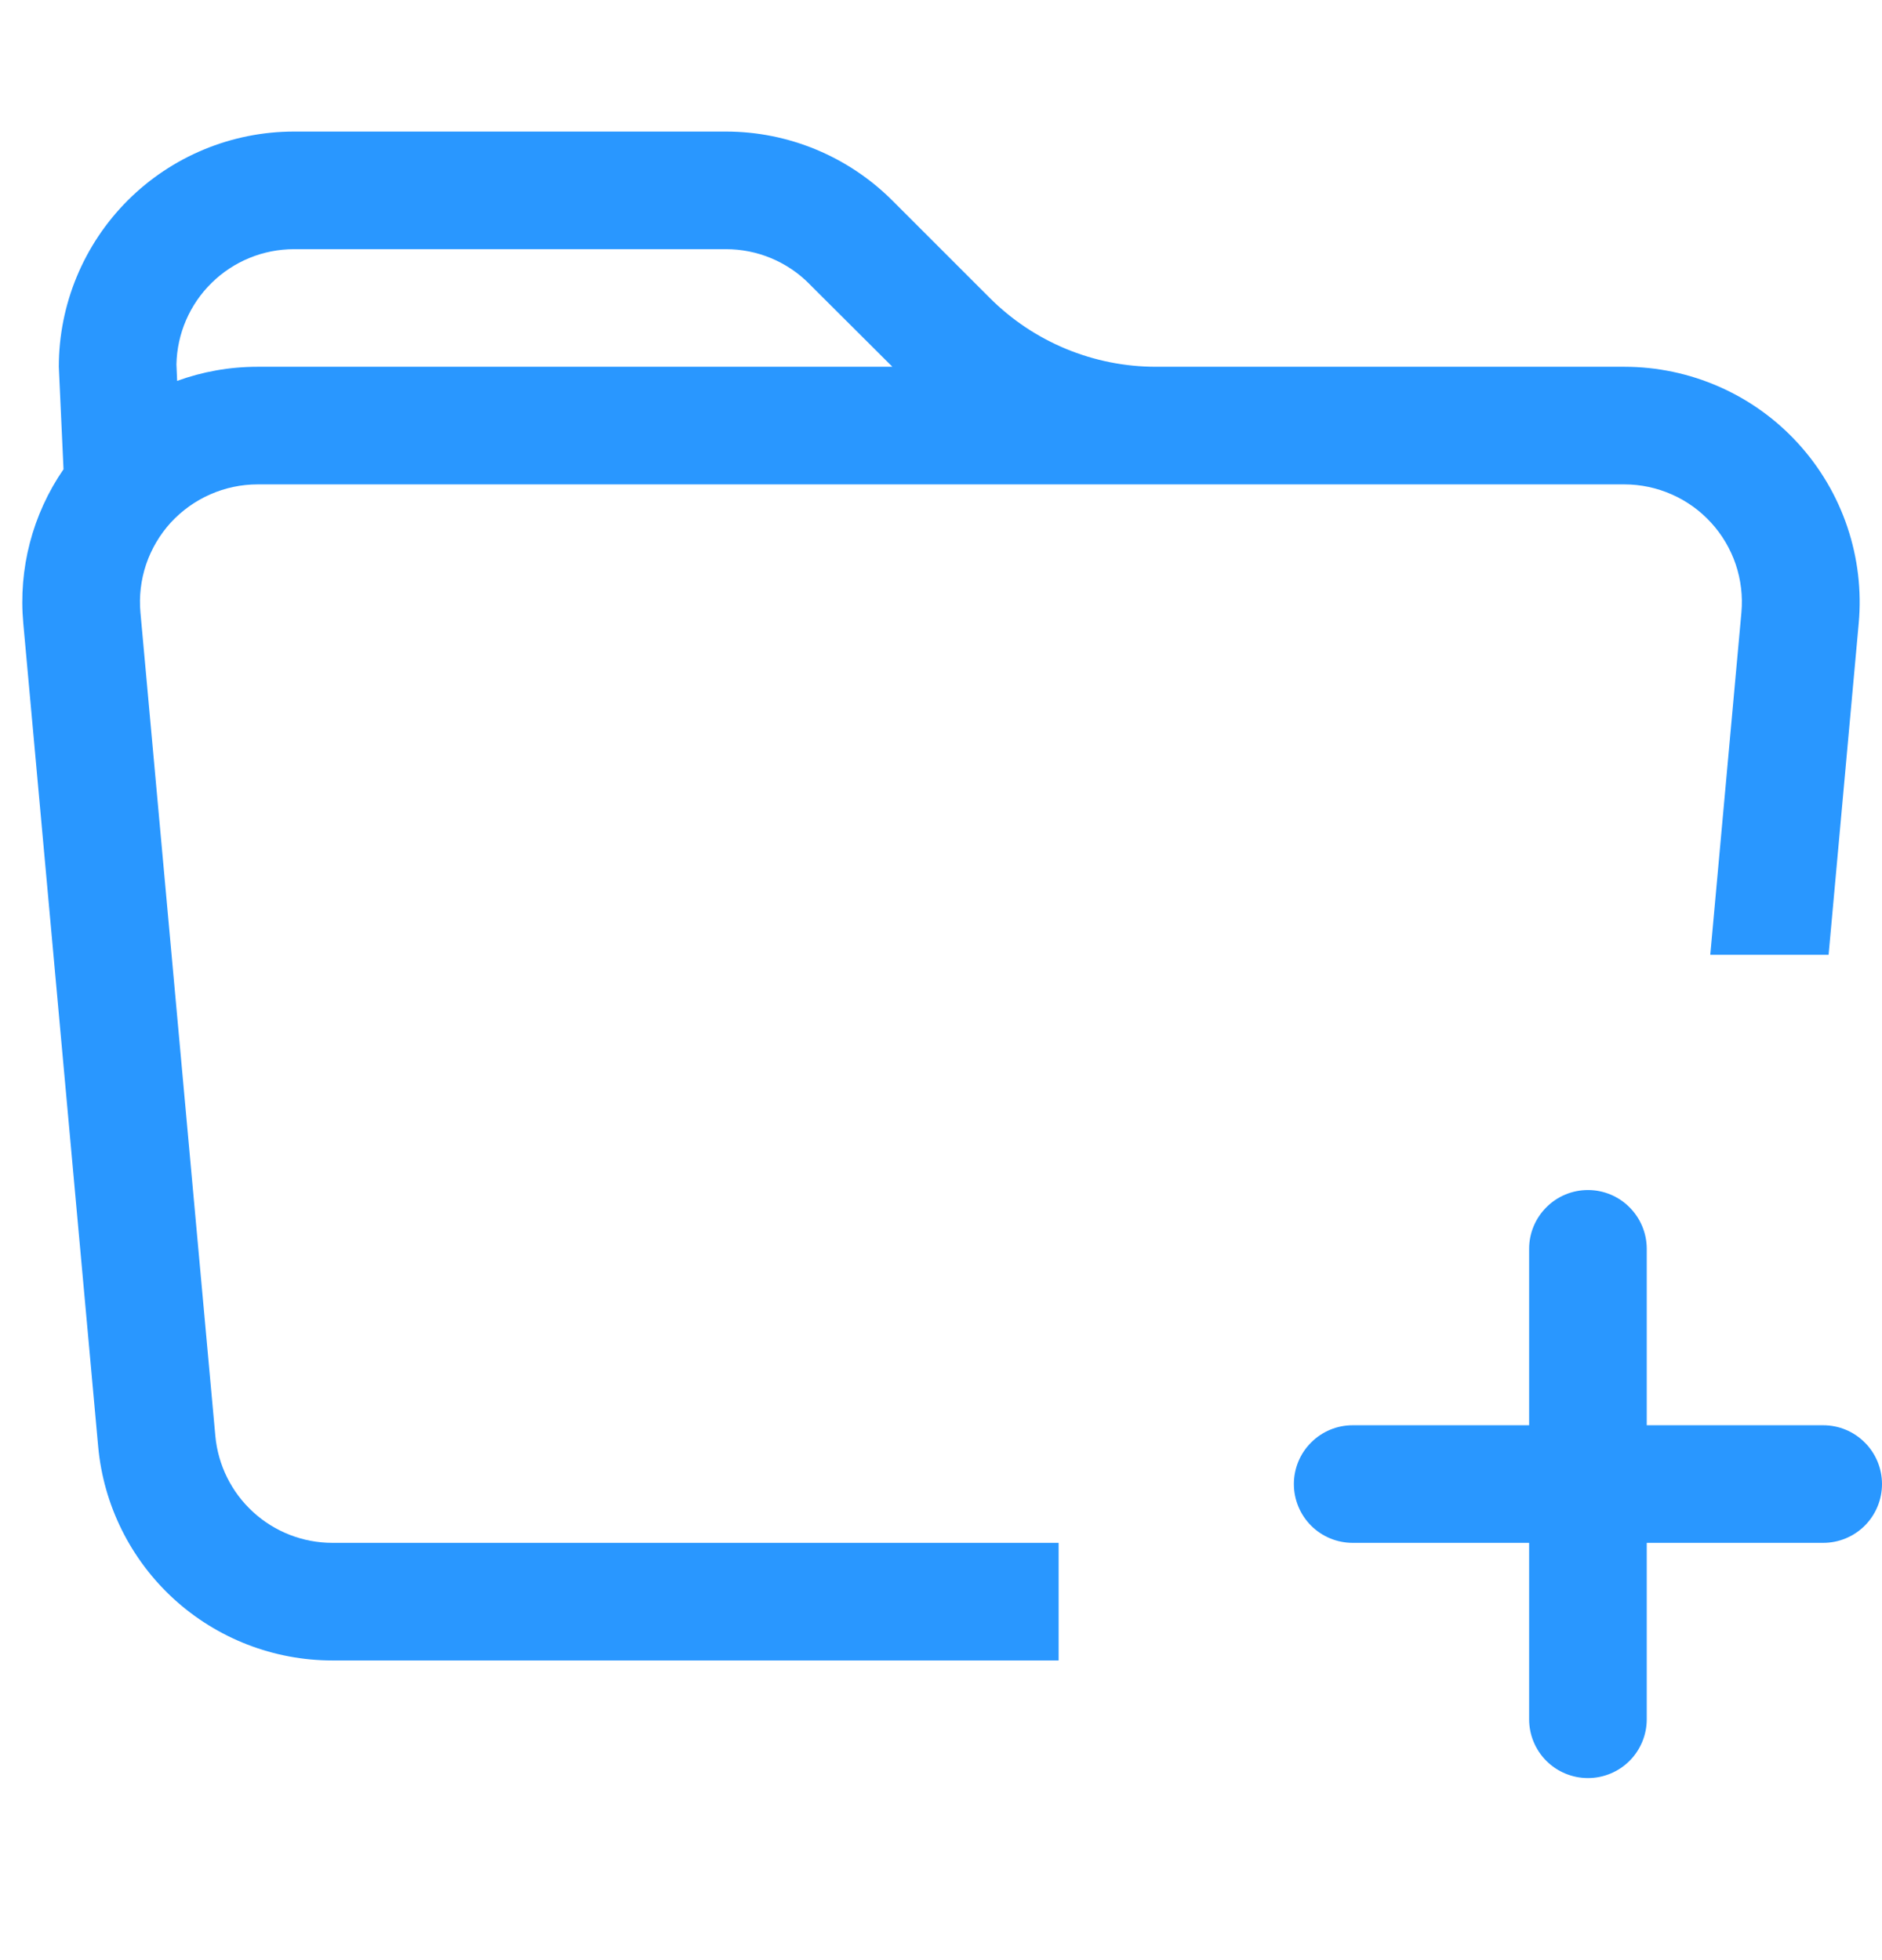 <svg width="24" height="25" viewBox="0 0 24 25" fill="none" xmlns="http://www.w3.org/2000/svg">
<path fill-rule="evenodd" clip-rule="evenodd" d="M14.742 6.178H3.285C3.076 6.178 2.87 6.222 2.68 6.306C2.489 6.39 2.318 6.513 2.177 6.666C2.037 6.82 1.93 7.002 1.863 7.199C1.797 7.397 1.772 7.606 1.791 7.813L2.746 18.313C2.78 18.686 2.952 19.033 3.228 19.285C3.504 19.538 3.865 19.678 4.239 19.678H13.5V21.178H4.239C3.49 21.178 2.769 20.898 2.216 20.393C1.664 19.888 1.32 19.195 1.252 18.45L0.297 7.95C0.233 7.255 0.414 6.56 0.81 5.985L0.75 4.678C0.75 3.883 1.066 3.12 1.628 2.557C2.191 1.994 2.954 1.678 3.75 1.678H9.258C10.053 1.678 10.816 1.995 11.379 2.557L12.621 3.799C13.183 4.362 13.946 4.678 14.742 4.678H20.715C21.132 4.678 21.544 4.765 21.925 4.933C22.307 5.101 22.649 5.347 22.93 5.655C23.211 5.963 23.425 6.326 23.558 6.721C23.691 7.116 23.741 7.535 23.703 7.95L23.319 12.178H21.81L22.207 7.813C22.226 7.606 22.201 7.397 22.135 7.199C22.068 7.002 21.962 6.821 21.821 6.667C21.681 6.513 21.51 6.39 21.319 6.306C21.129 6.222 20.923 6.178 20.715 6.178H14.742ZM10.317 3.618L11.38 4.678H3.285C2.925 4.678 2.58 4.741 2.259 4.858L2.25 4.648C2.258 4.256 2.419 3.882 2.7 3.607C2.98 3.332 3.357 3.178 3.75 3.178H9.258C9.656 3.178 10.037 3.336 10.318 3.618H10.317Z" fill="#2997FF"/>
<path fill-rule="evenodd" clip-rule="evenodd" d="M20.25 15.178C20.449 15.178 20.64 15.257 20.78 15.398C20.921 15.539 21 15.729 21 15.928V18.178H23.25C23.449 18.178 23.64 18.257 23.78 18.398C23.921 18.538 24 18.729 24 18.928C24 19.127 23.921 19.318 23.78 19.459C23.64 19.599 23.449 19.678 23.25 19.678H21V21.928C21 22.127 20.921 22.318 20.78 22.459C20.64 22.599 20.449 22.678 20.25 22.678C20.051 22.678 19.86 22.599 19.72 22.459C19.579 22.318 19.5 22.127 19.5 21.928V19.678H17.25C17.051 19.678 16.86 19.599 16.72 19.459C16.579 19.318 16.5 19.127 16.5 18.928C16.5 18.729 16.579 18.538 16.72 18.398C16.86 18.257 17.051 18.178 17.25 18.178H19.5V15.928C19.5 15.729 19.579 15.539 19.72 15.398C19.86 15.257 20.051 15.178 20.25 15.178Z" fill="#2997FF"/>
</svg>
